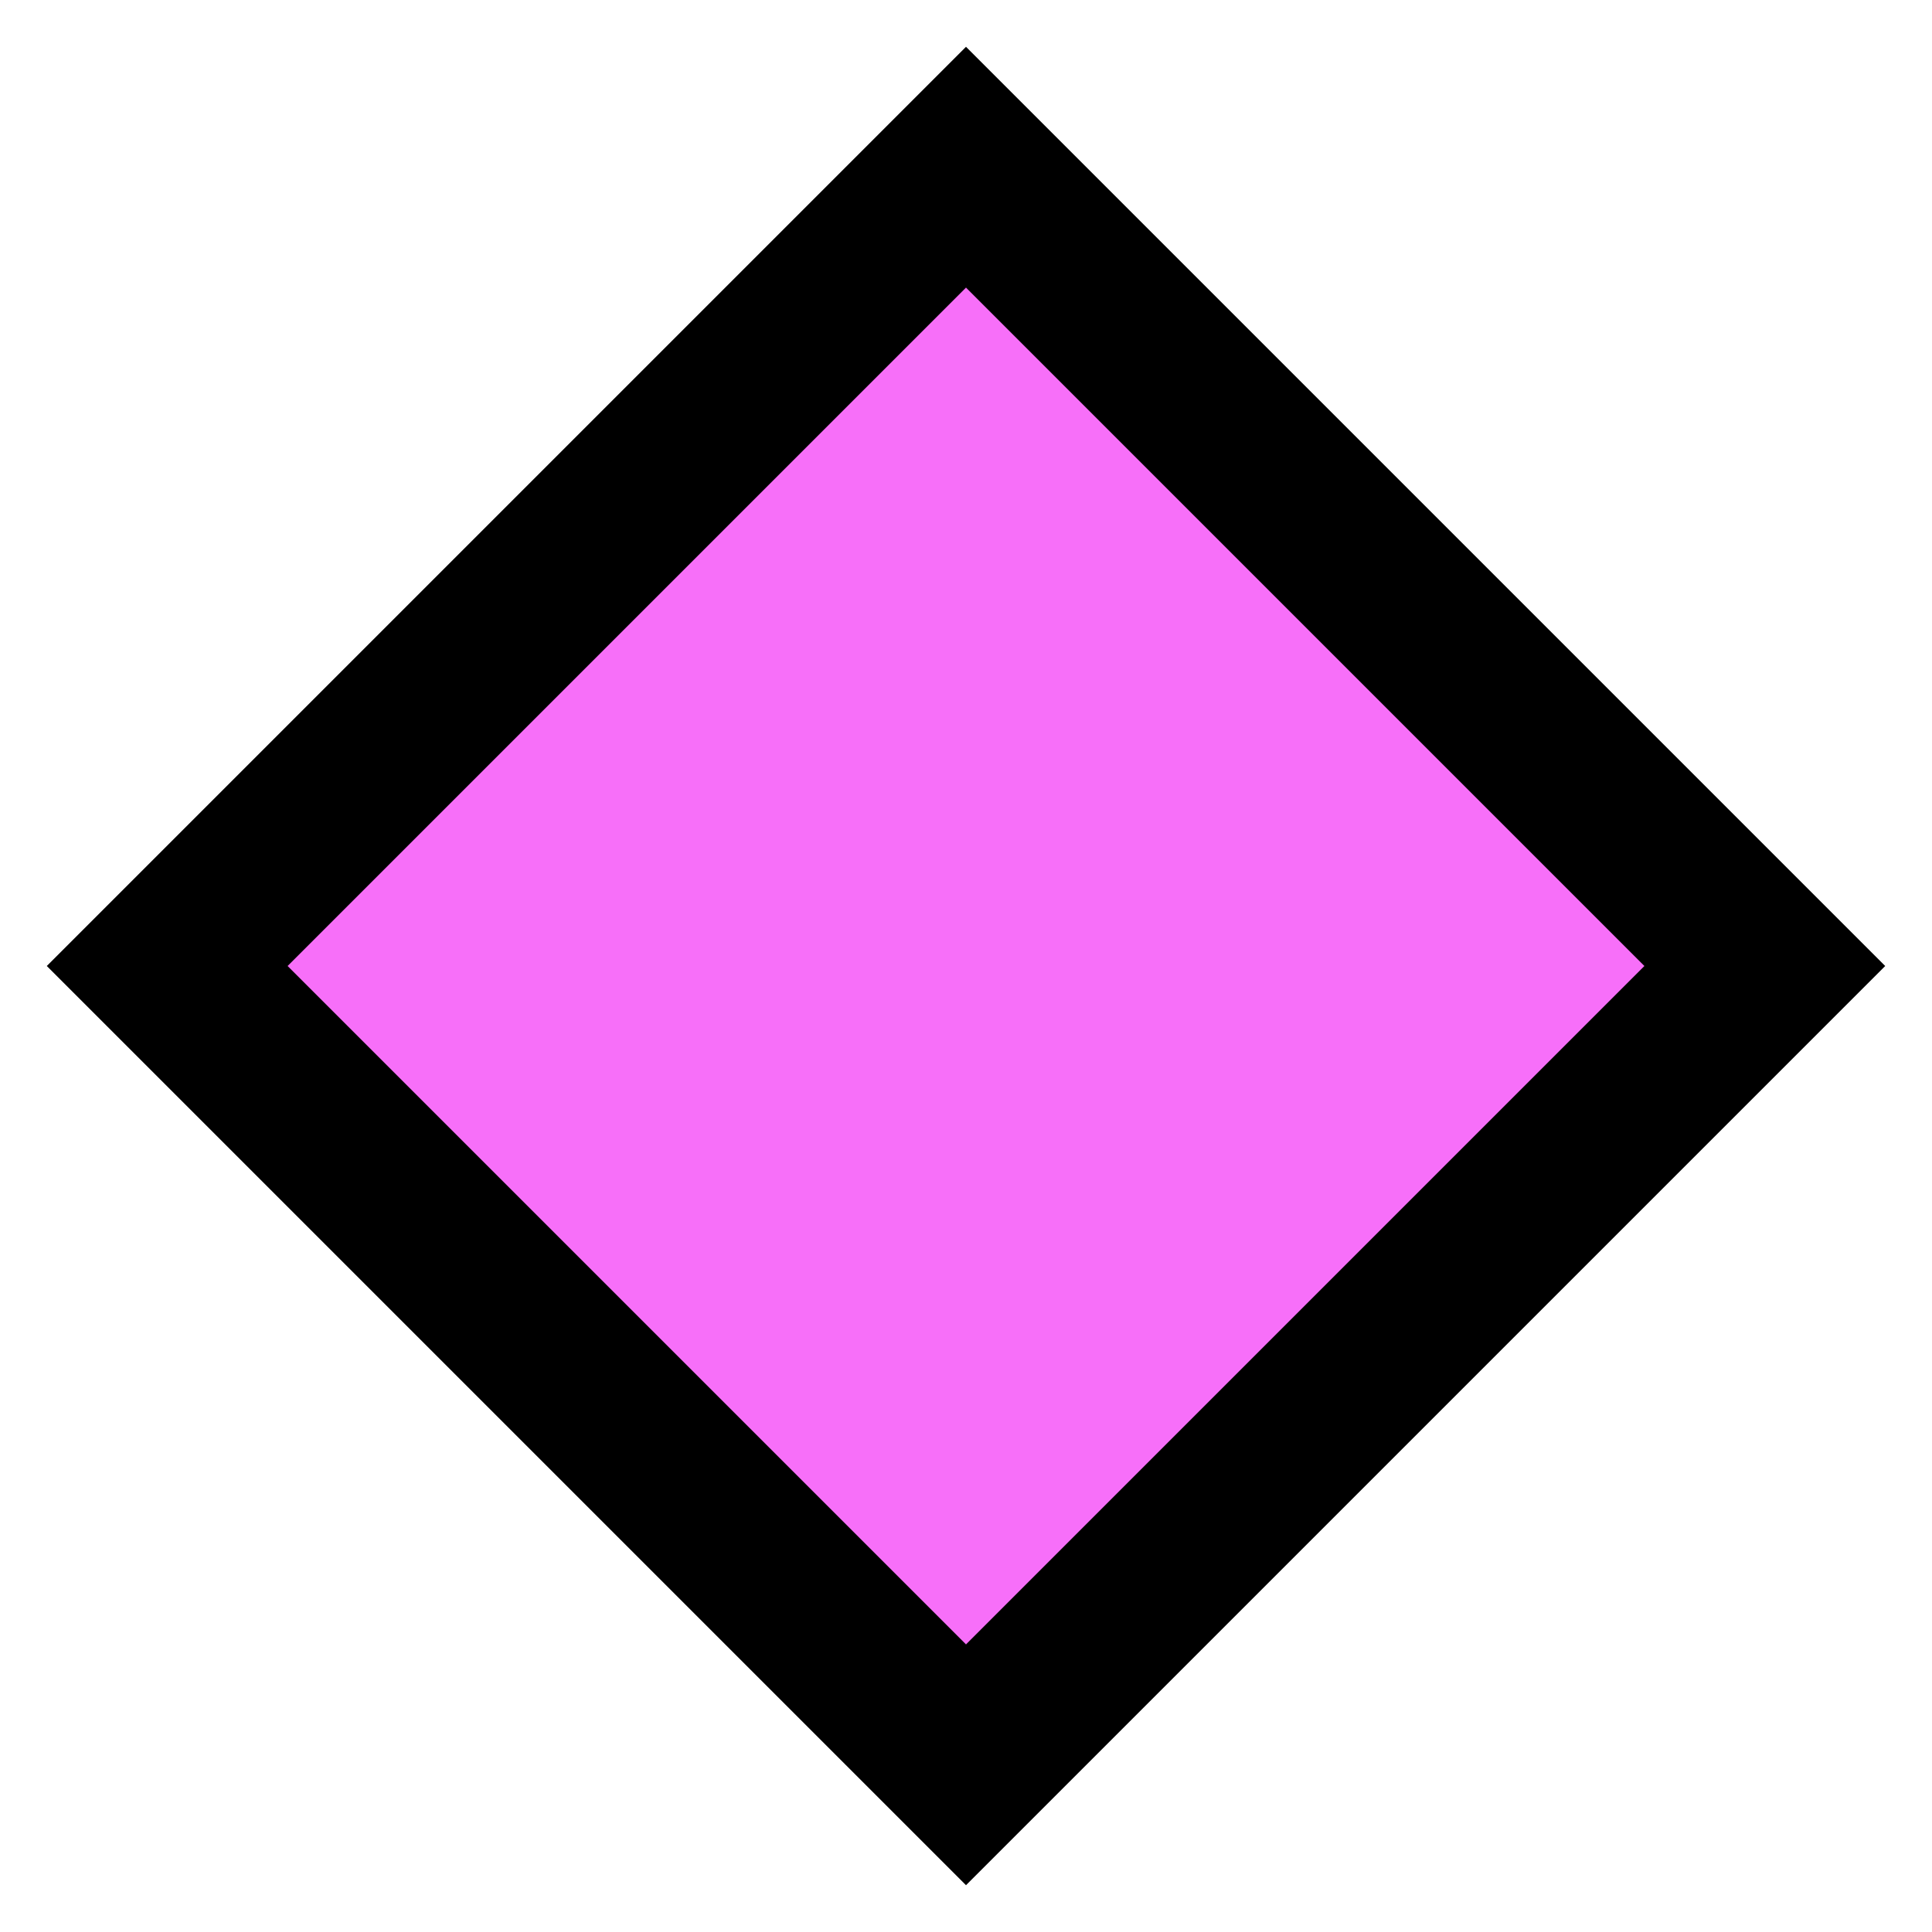 <svg width="52" height="52" xmlns="http://www.w3.org/2000/svg" xmlns:xlink="http://www.w3.org/1999/xlink" xml:space="preserve" overflow="hidden"><g transform="translate(-799 -781)"><path d="M803.5 807 825 785.5 846.5 807 825 828.5Z" stroke="#000000" stroke-width="4.583" stroke-miterlimit="8" fill="#F76FF9" fill-rule="evenodd"/></g></svg>